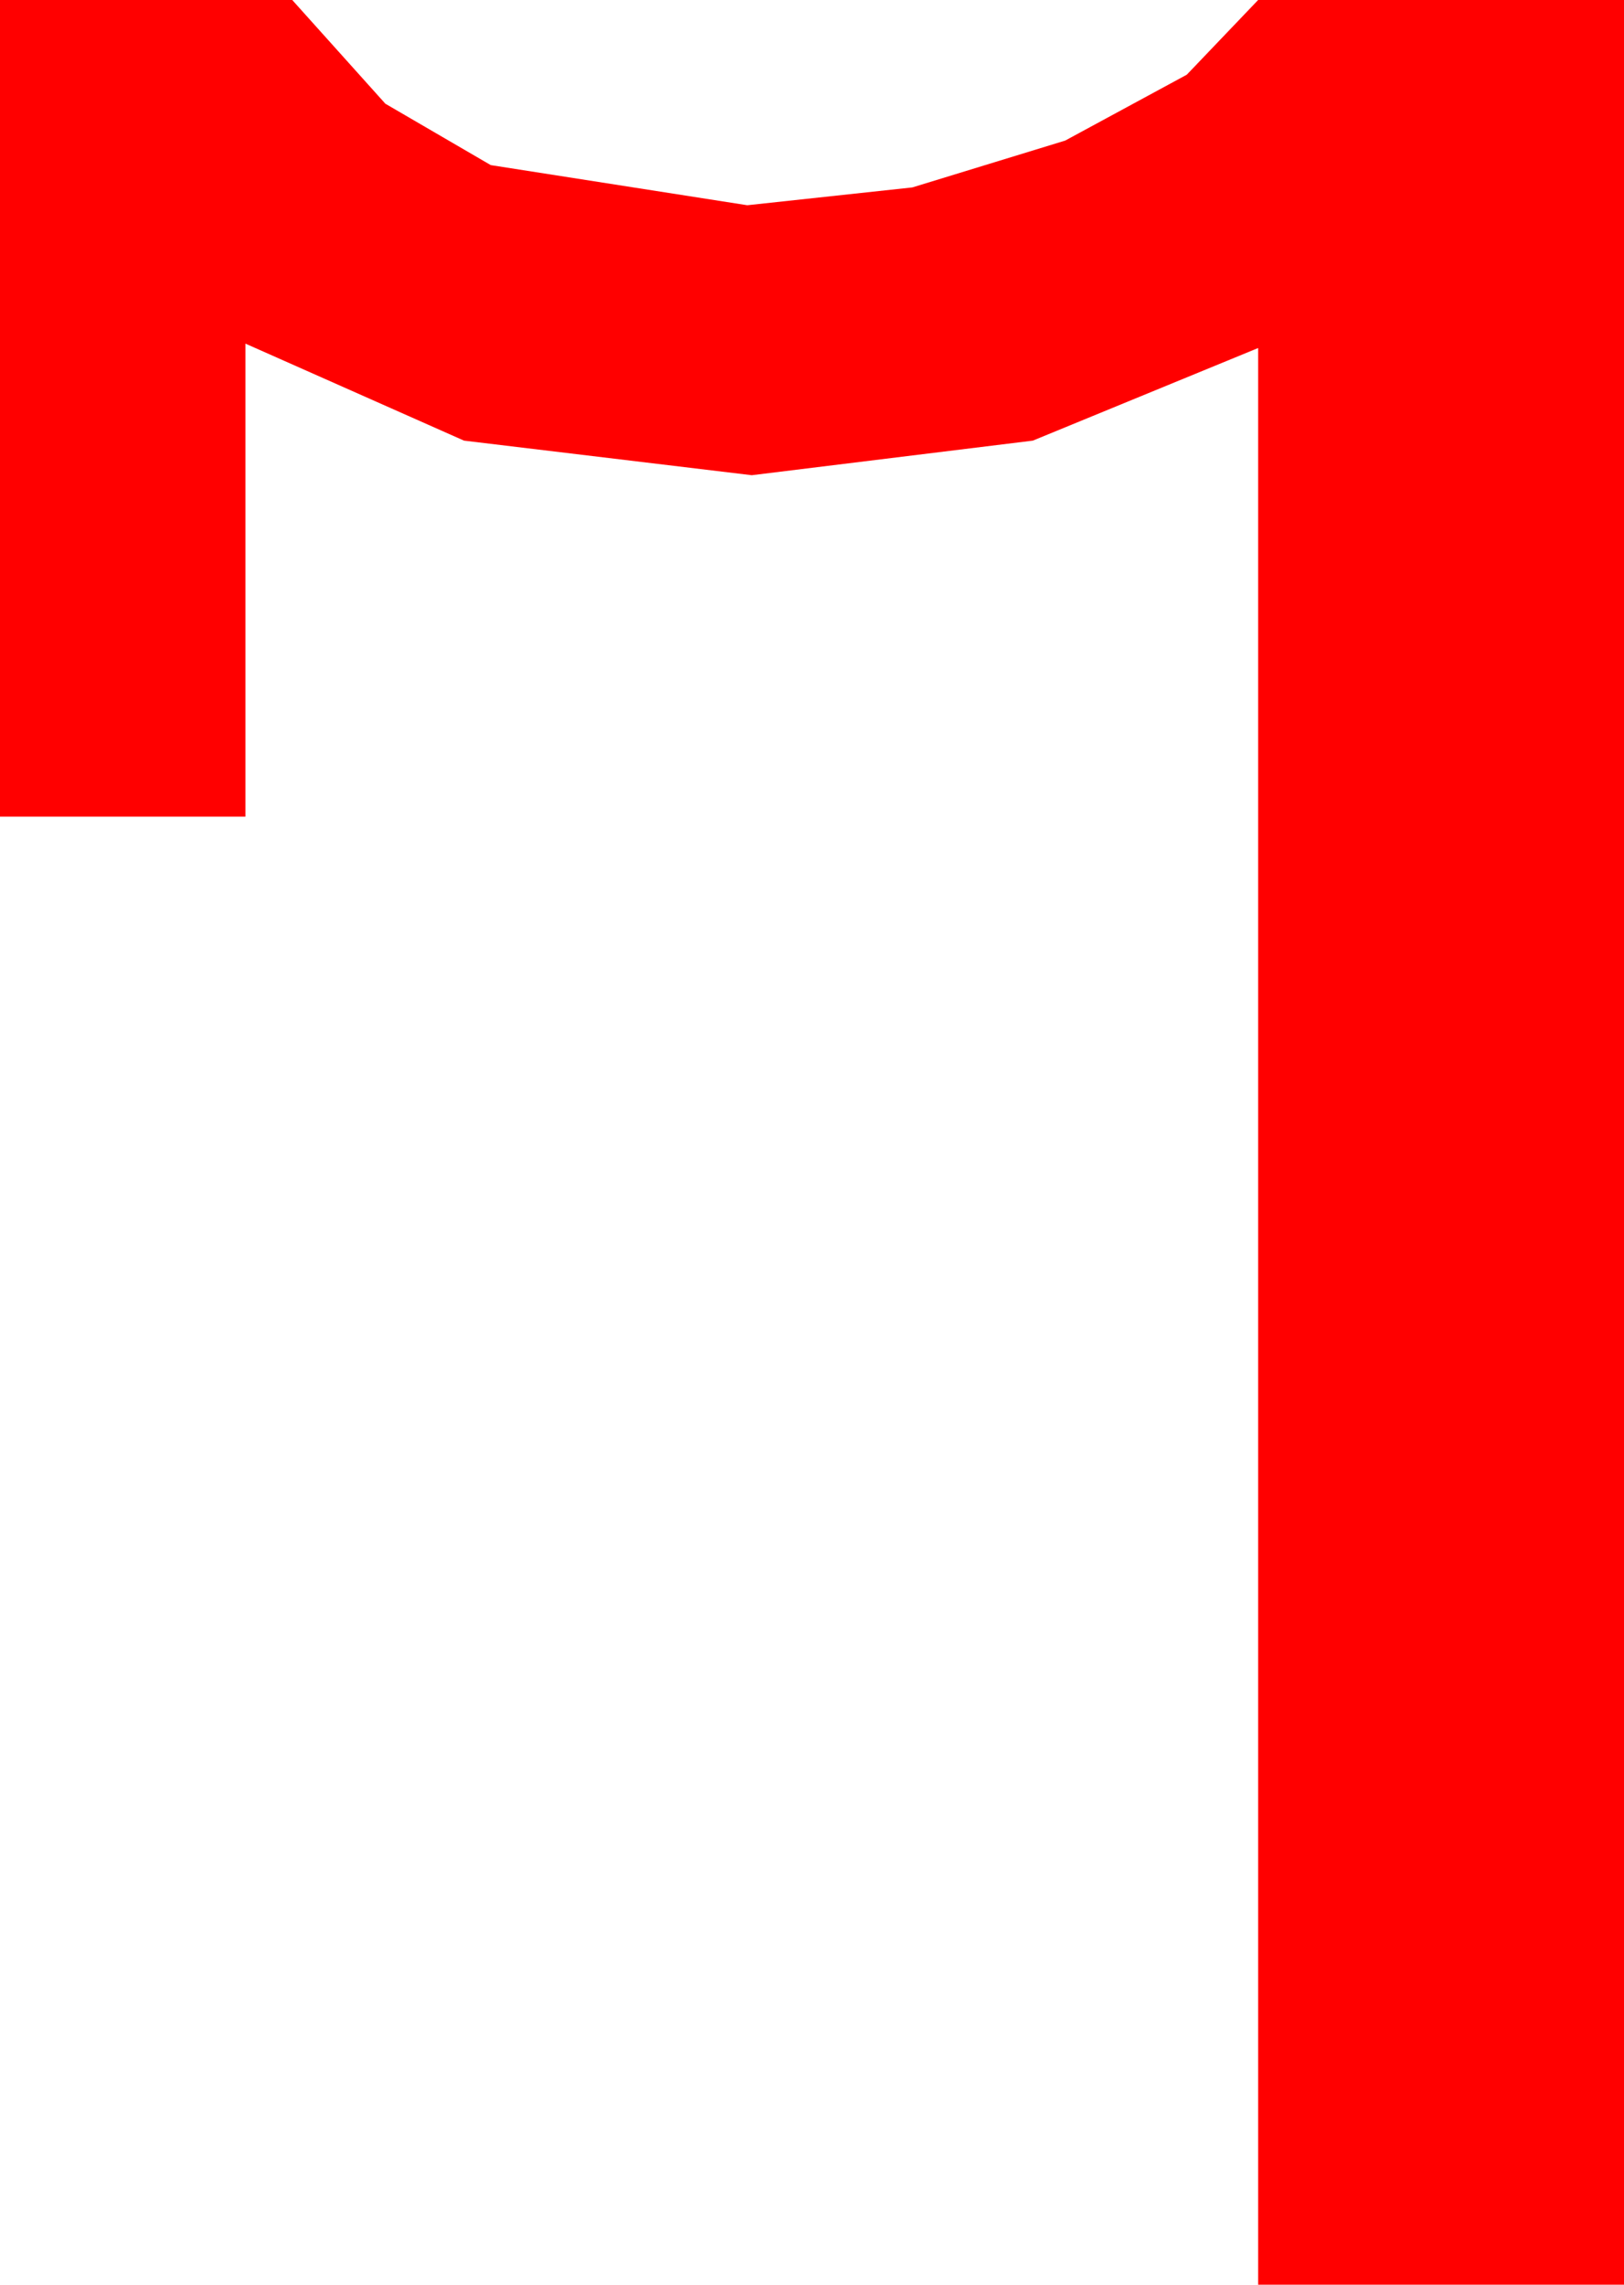 <?xml version="1.0" encoding="utf-8"?>
<!DOCTYPE svg PUBLIC "-//W3C//DTD SVG 1.1//EN" "http://www.w3.org/Graphics/SVG/1.1/DTD/svg11.dtd">
<svg width="21.328" height="30" xmlns="http://www.w3.org/2000/svg" xmlns:xlink="http://www.w3.org/1999/xlink" xmlns:xml="http://www.w3.org/XML/1998/namespace" version="1.1">
  <g>
    <g>
      <path style="fill:#FF0000;fill-opacity:1" d="M0,0L3.838,0 5.061,1.362 6.445,2.168 9.814,2.695 11.982,2.461 13.989,1.846 15.586,0.981 16.523,0 21.328,0 21.328,30 16.523,30 16.523,4.57 13.564,5.786 9.873,6.24 6.094,5.786 3.223,4.512 3.223,10.723 0,10.723 0,0z" />
    </g>
  </g>
</svg>